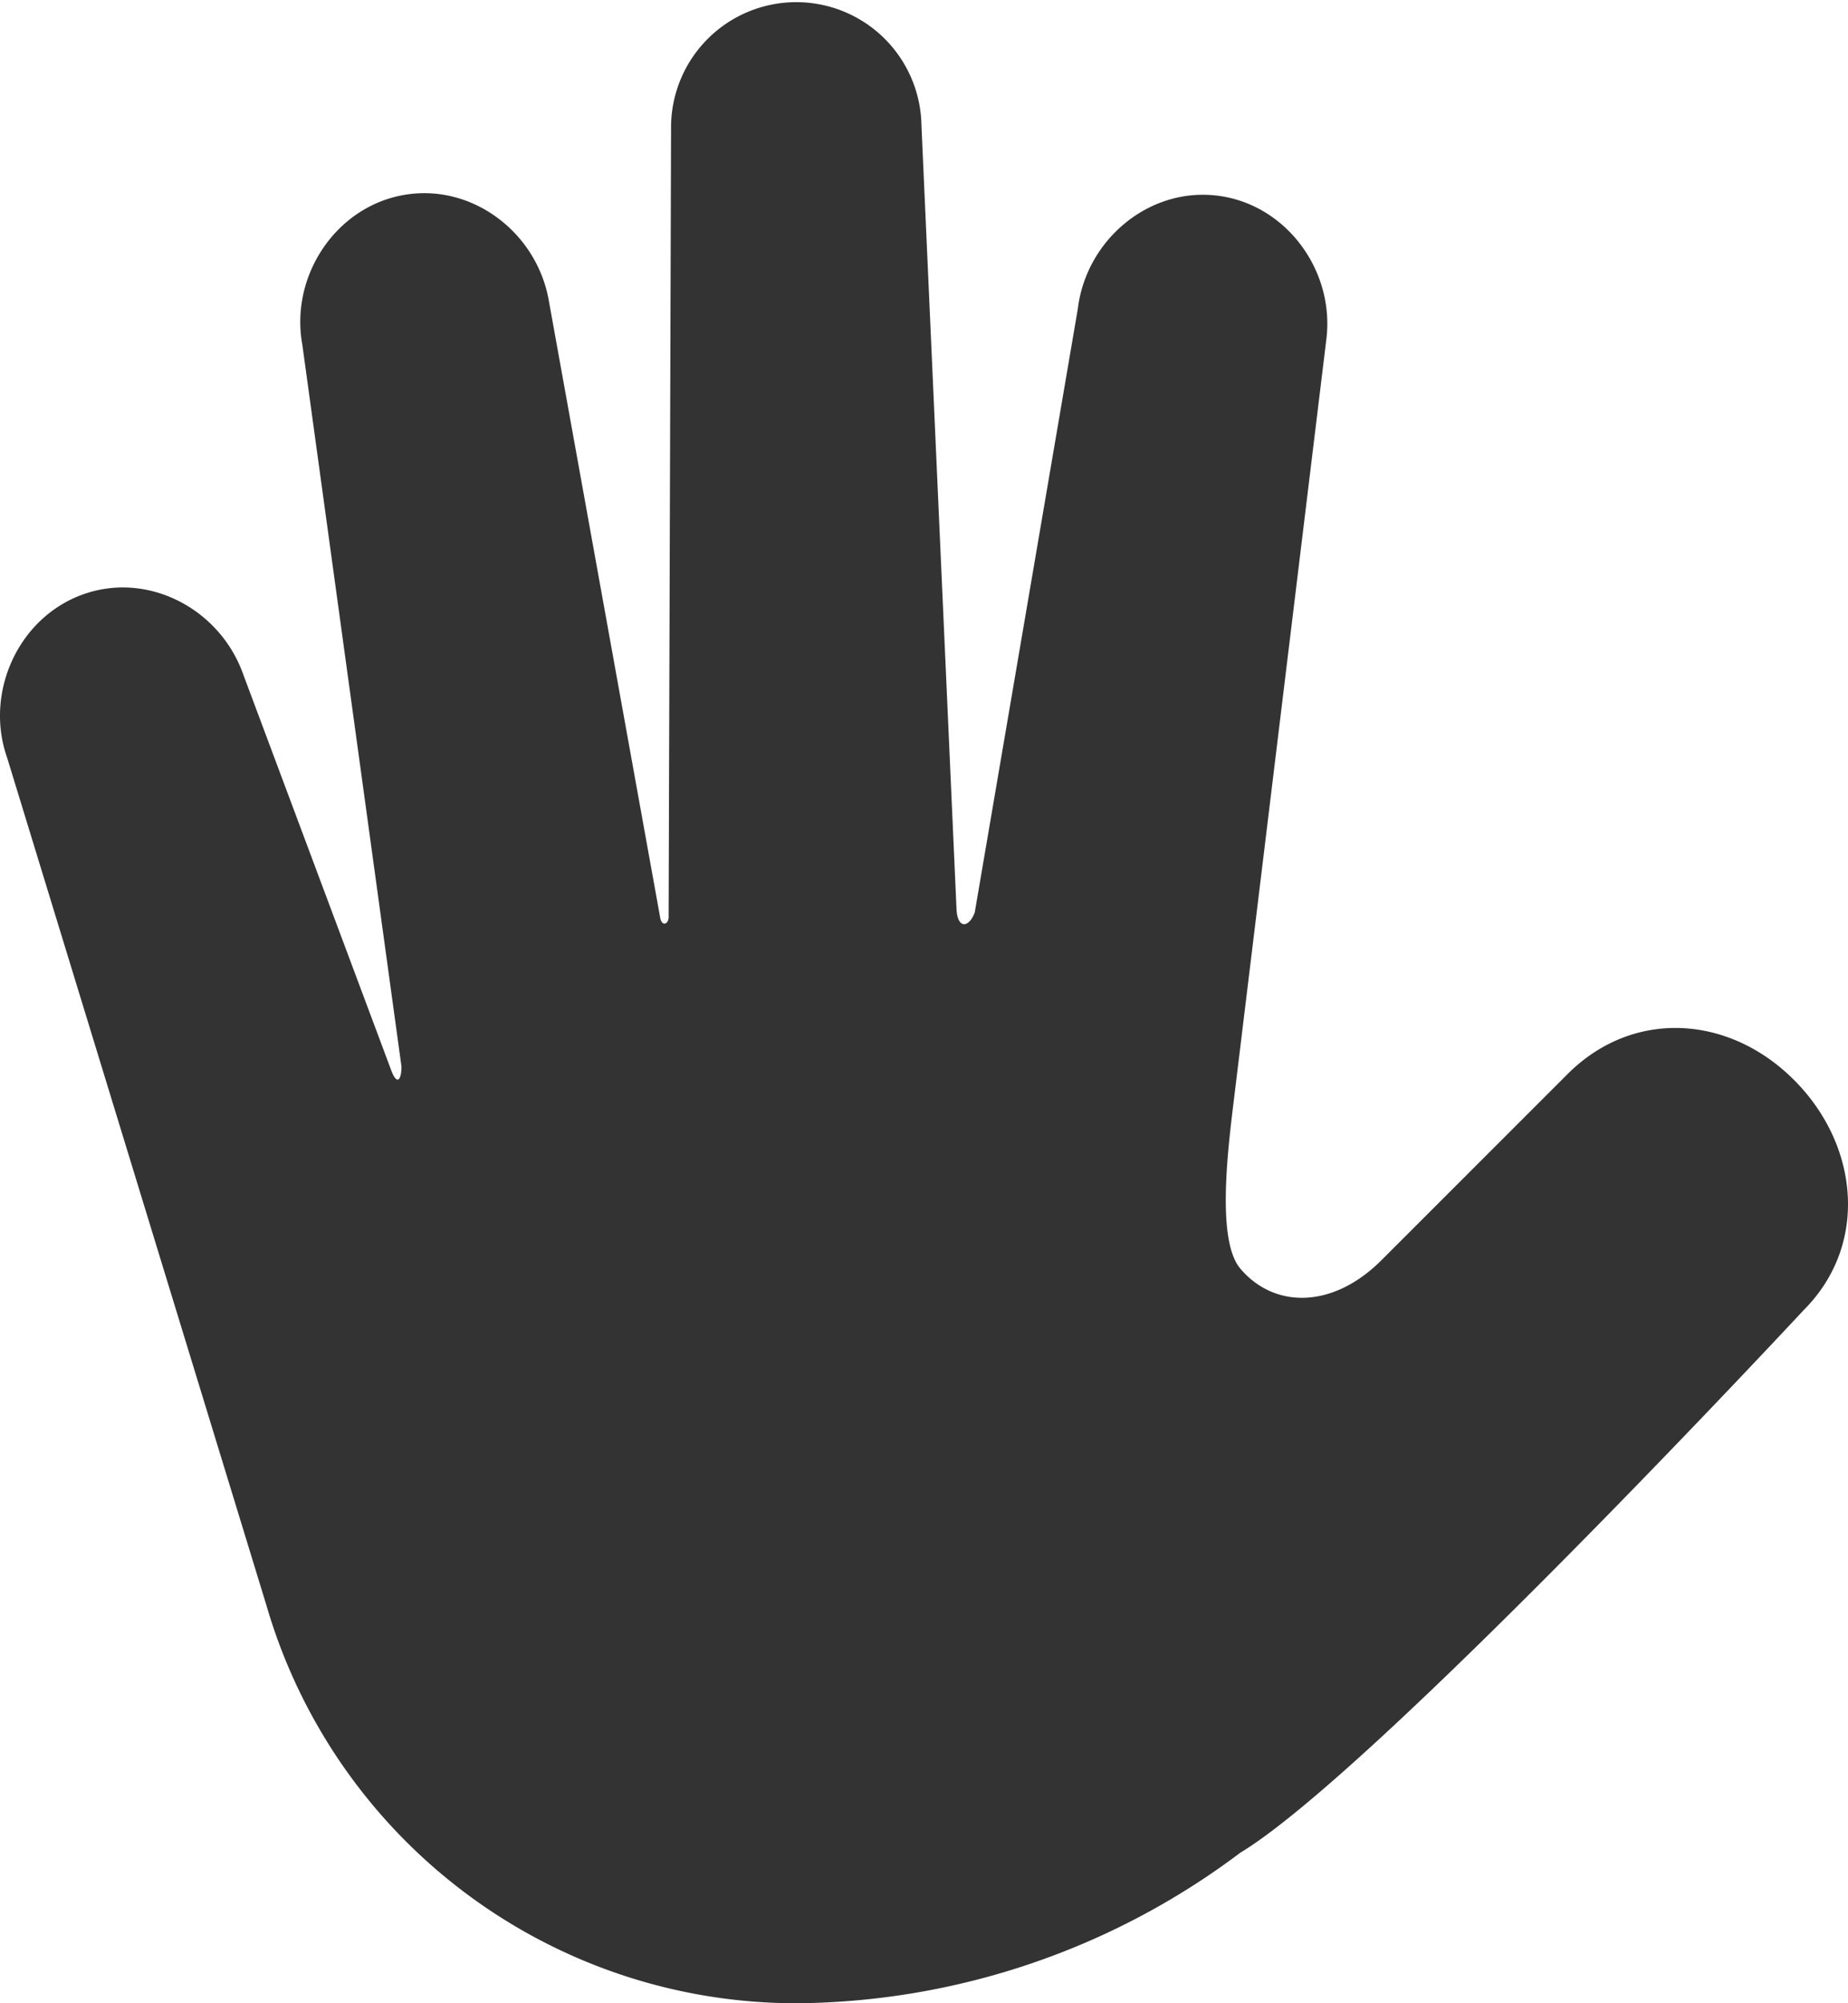 <svg id="hand" xmlns="http://www.w3.org/2000/svg" width="231.717" height="251.027" viewBox="0 0 231.717 251.027">
  <path id="Icon_ionic-md-hand" data-name="Icon ionic-md-hand" d="M228.4,137.569c-8.172-8.168-20.2-8.9-28.374-.735l-23.358,23.345c-6.081,6.072-13.409,6.085-17.686,1.038-2.834-3.344-1.715-13.657-.921-20.2l11.715-96.292c1.046-8.6-5.082-16.913-13.689-17.959s-16.43,5.569-17.477,14.17l-12.922,75.631c-.675,1.882-2.124,2.207-2.287-.326l-4.4-98.3a15.7,15.7,0,0,0-31.395,0L87.3,116.978c.082,1.143-.9,1.47-1.076.165L72.261,39.835c-1.541-8.528-9.707-14.682-18.238-13.141S39.826,36.884,41.365,45.41L53.8,135.878c.013,1.609-.527,2.529-1.293.466l-18.552-49.6c-2.9-8.165-11.877-12.924-20.046-10.024S1.47,89.083,4.371,97.247L36.894,203.5c.17.586.35,1.168.534,1.747l.068.219c.006.017.014.033.02.049a69.19,69.19,0,0,0,65.795,47.763,93.618,93.618,0,0,0,55.672-18.867h0c16.8-10.114,70.641-67.994,70.641-67.994C237.8,158.246,236.577,145.739,228.4,137.569Z" transform="translate(-3.462 -2.25)" fill="#333"/>
</svg>
